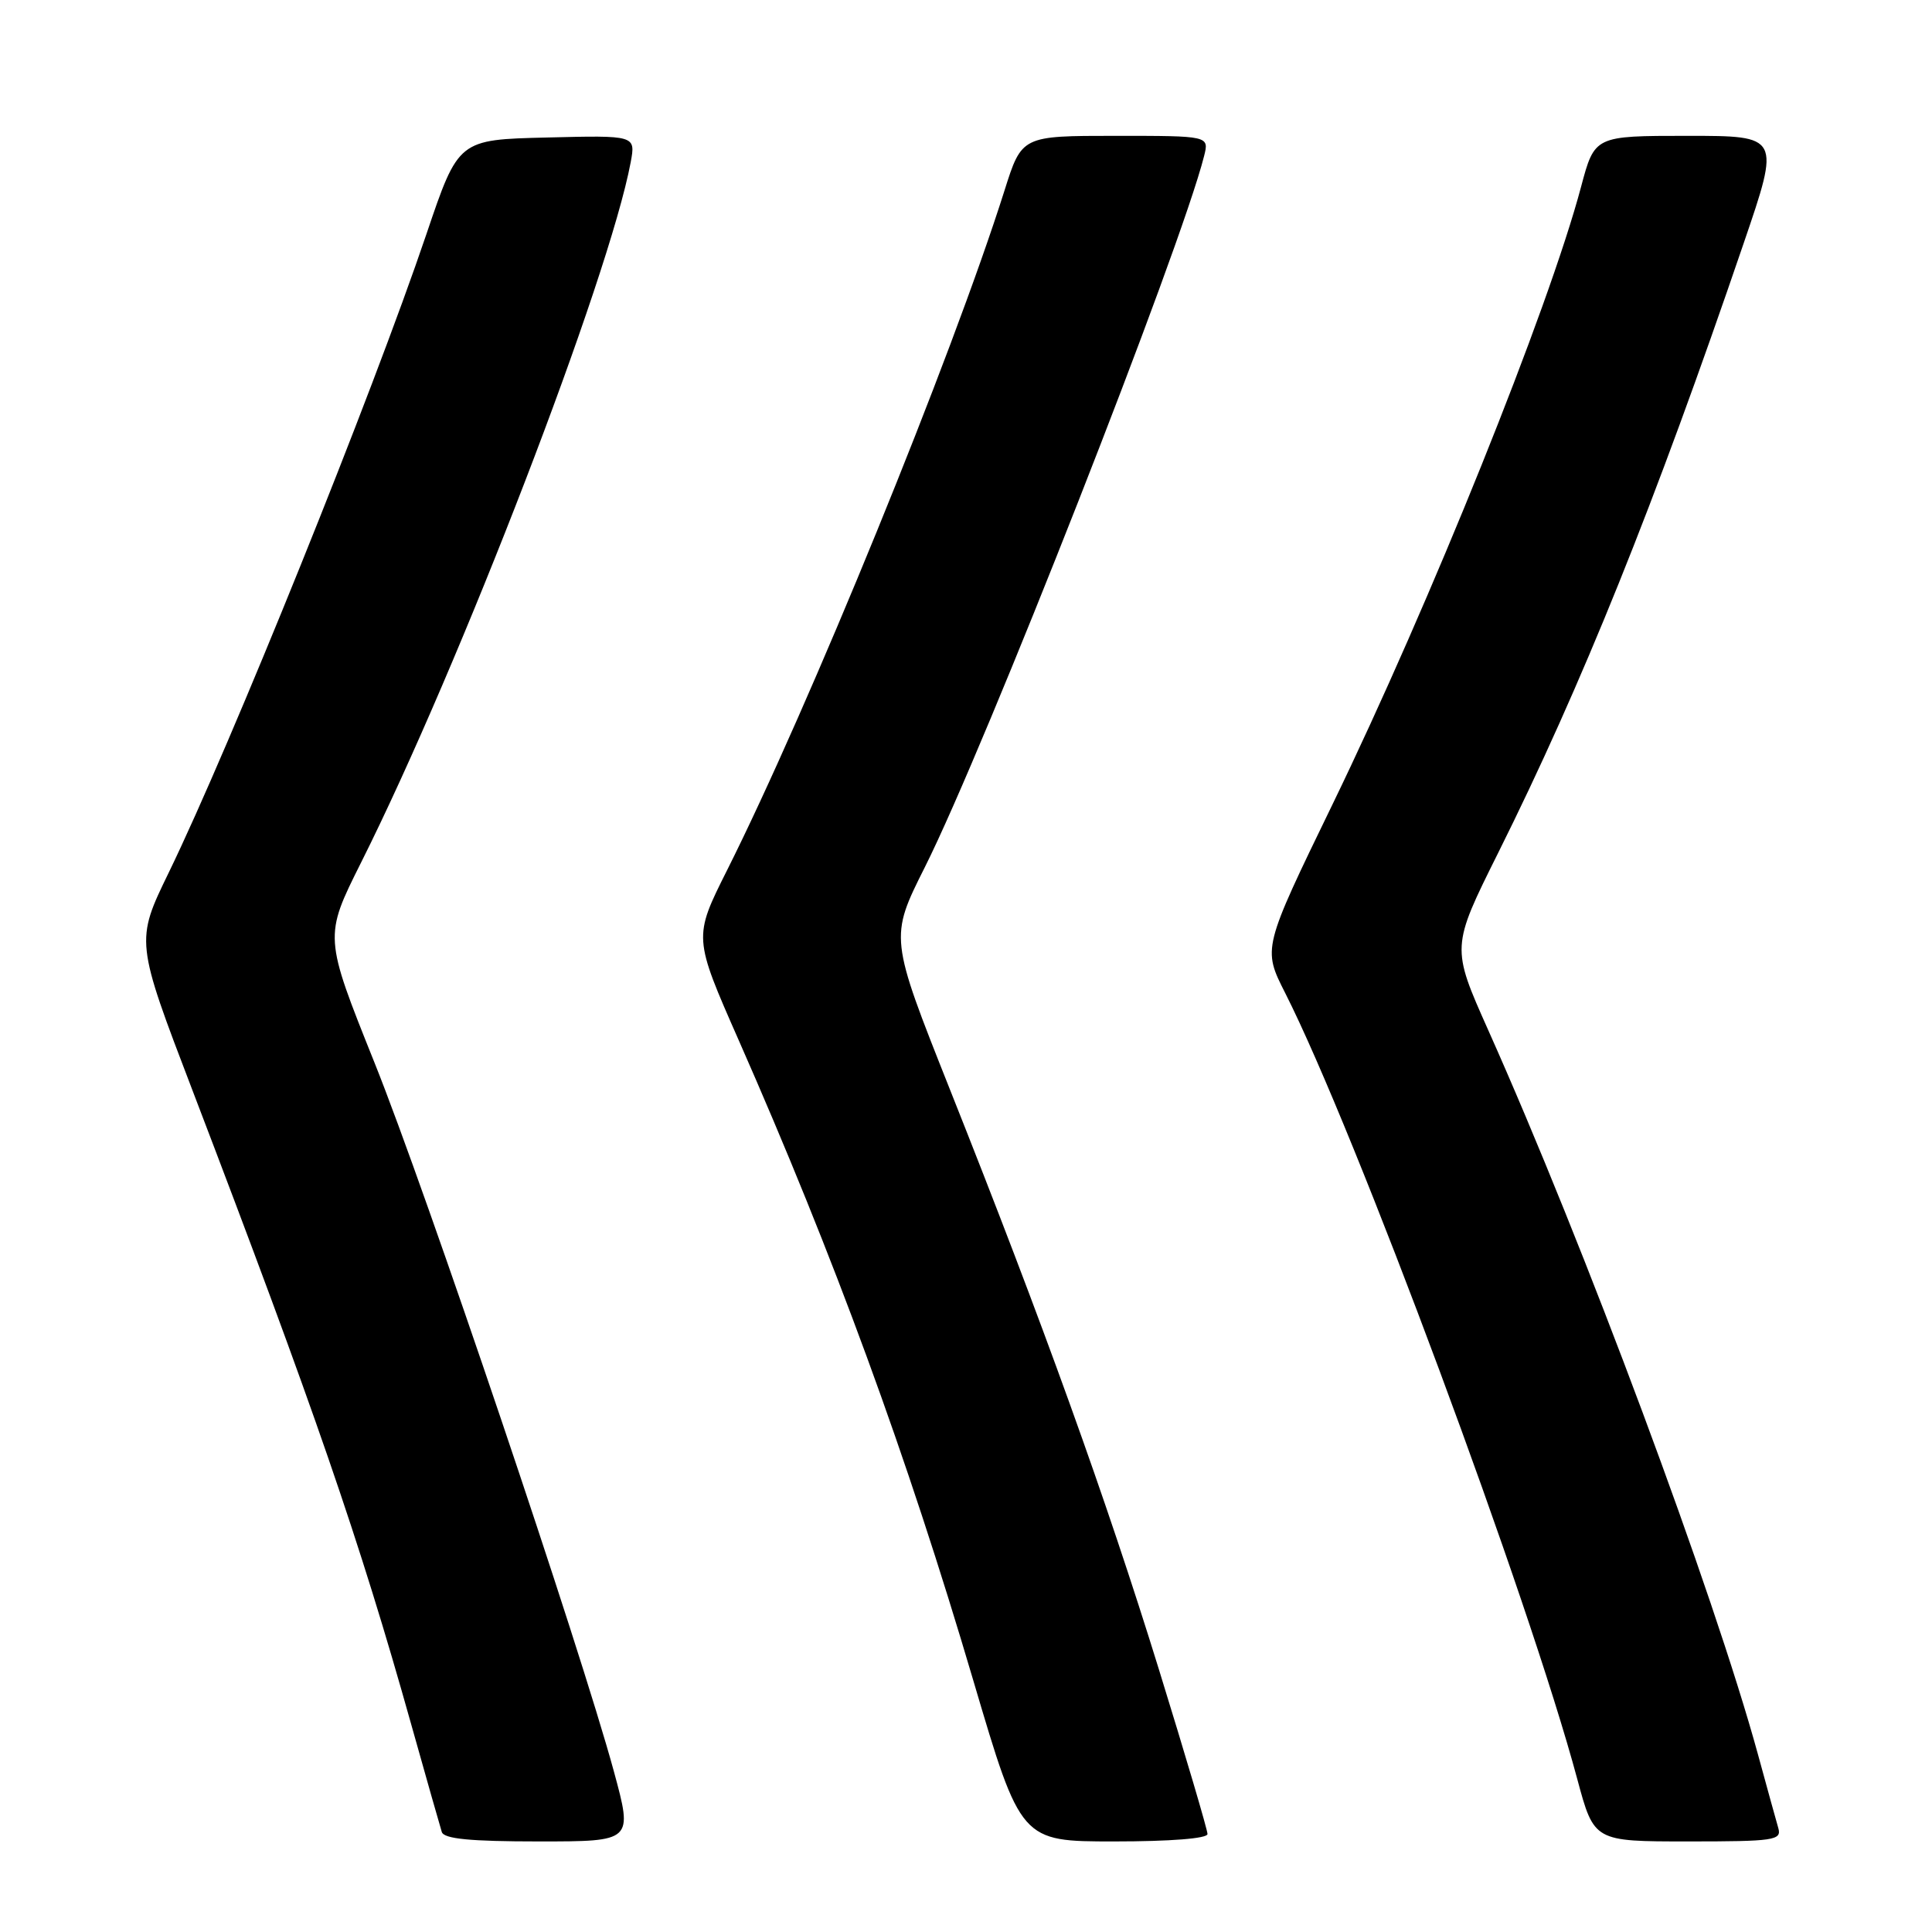 <?xml version="1.0" encoding="UTF-8" standalone="no"?>
<!DOCTYPE svg PUBLIC "-//W3C//DTD SVG 1.1//EN" "http://www.w3.org/Graphics/SVG/1.1/DTD/svg11.dtd" >
<svg xmlns="http://www.w3.org/2000/svg" xmlns:xlink="http://www.w3.org/1999/xlink" version="1.1" viewBox="0 0 256 256">
 <g >
 <path fill="currentColor"
d=" M 81.35 234.75 C 76.88 218.31 56.51 157.98 49.62 140.80 C 42.93 124.11 42.93 124.11 47.84 114.30 C 60.98 88.07 80.68 36.90 83.57 21.50 C 84.23 17.93 84.23 17.93 72.49 18.22 C 60.74 18.50 60.74 18.50 56.51 31.00 C 49.29 52.33 30.60 98.65 22.37 115.60 C 17.94 124.71 17.94 124.71 25.55 144.60 C 41.63 186.66 47.63 204.05 54.49 228.50 C 56.50 235.65 58.32 242.06 58.54 242.75 C 58.83 243.66 62.31 244.00 71.40 244.00 C 83.86 244.00 83.86 244.00 81.35 234.75 Z  M 160.00 243.02 C 160.00 242.47 157.11 232.69 153.58 221.27 C 146.55 198.53 138.20 175.35 125.87 144.36 C 117.87 124.23 117.87 124.23 122.55 114.90 C 130.53 99.00 156.46 32.97 159.55 20.67 C 160.22 18.00 160.22 18.00 147.81 18.00 C 135.39 18.00 135.39 18.00 133.10 25.25 C 126.09 47.39 107.20 93.66 96.32 115.35 C 91.88 124.21 91.88 124.21 97.89 137.85 C 110.54 166.56 120.15 192.78 128.99 222.75 C 135.27 244.00 135.27 244.00 147.63 244.00 C 155.08 244.00 160.00 243.61 160.00 243.02 Z  M 235.64 242.25 C 235.36 241.29 234.15 236.90 232.95 232.51 C 227.05 210.96 209.92 164.96 197.20 136.50 C 192.29 125.50 192.29 125.50 198.52 113.00 C 209.59 90.78 219.21 66.91 231.04 32.25 C 235.91 18.00 235.91 18.00 223.60 18.00 C 211.30 18.00 211.30 18.00 209.50 24.75 C 205.21 40.90 189.54 79.83 176.56 106.59 C 167.30 125.67 167.30 125.67 170.30 131.59 C 179.61 149.99 202.56 211.74 209.00 235.75 C 211.22 244.00 211.22 244.00 223.68 244.00 C 235.07 244.00 236.09 243.85 235.64 242.25 Z "/>
</g>
</svg>
